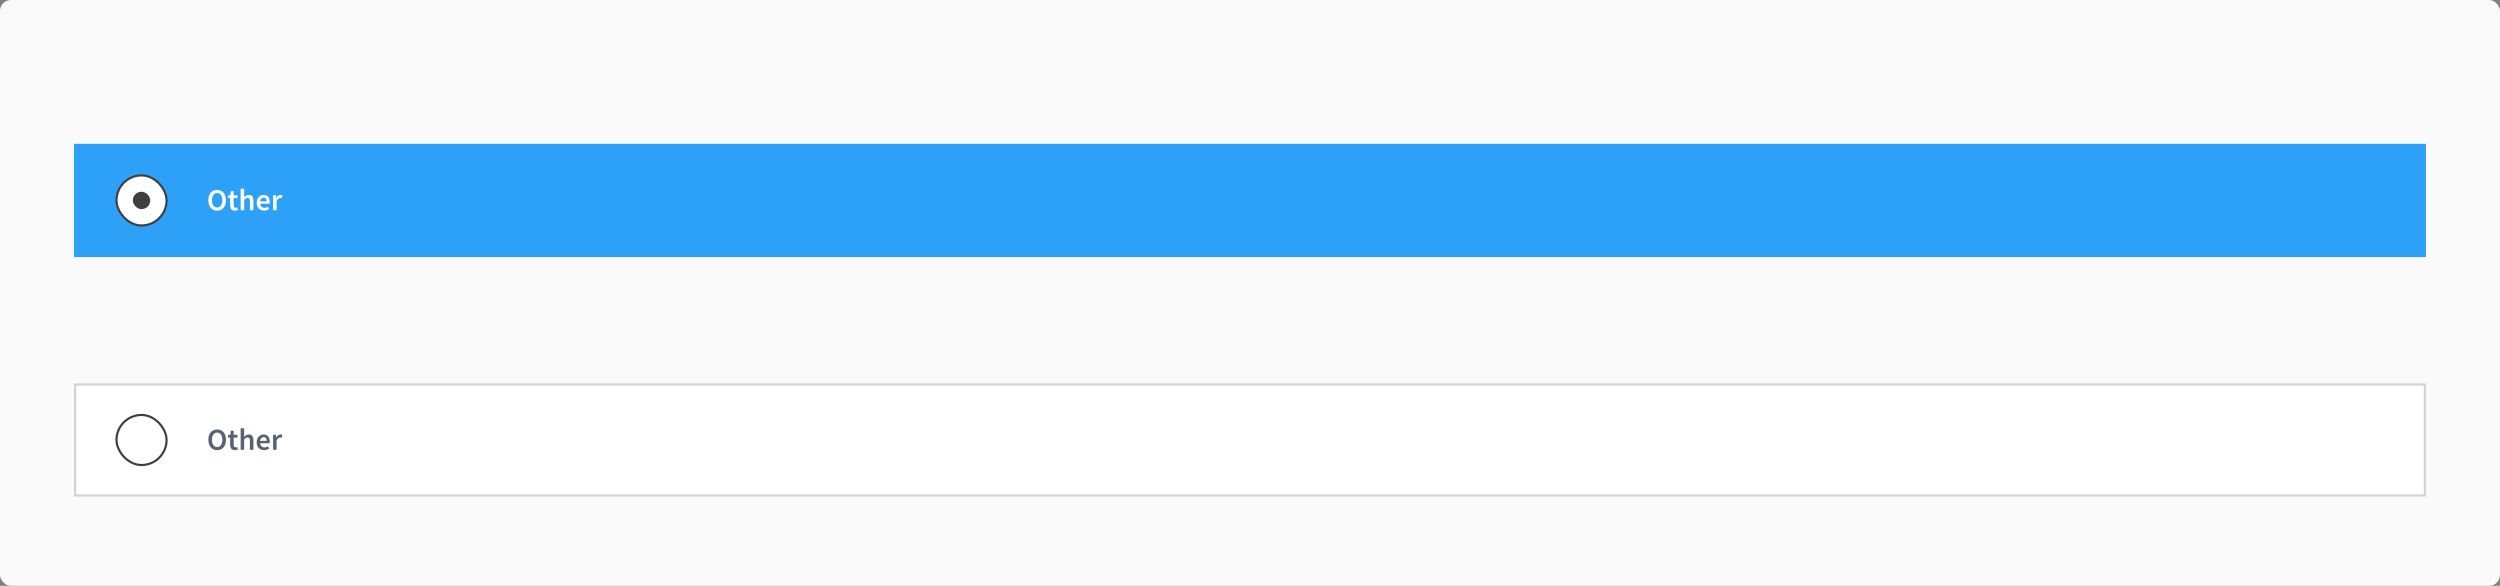 <svg width="1148" height="269" viewBox="0 0 1148 269" fill="none" xmlns="http://www.w3.org/2000/svg">
<rect x="0" y="0" width="1148" height="269" fill="#808080" stroke="none"/>
<rect width="1148" height="269" rx="5" fill="#FAFAFA"/>
<rect width="1084" height="205" transform="translate(32 32)" fill="#FAFAFA"/>
<rect x="34.5" y="66.543" width="1079" height="51" fill="#2DA1F8"/>
<rect x="34.5" y="66.543" width="1079" height="51" stroke="#2DA1F8"/>
<rect x="53.5" y="80.548" width="22.99" height="22.99" rx="11.495" fill="white" stroke="#3F3F3F"/>
<path d="M99.708 96.711C98.915 96.711 98.215 96.52 97.608 96.137C97.001 95.745 96.525 95.195 96.18 94.485C95.844 93.766 95.676 92.912 95.676 91.923C95.676 90.934 95.844 90.089 96.18 89.389C96.525 88.689 97.001 88.153 97.608 87.779C98.215 87.406 98.915 87.219 99.708 87.219C100.511 87.219 101.215 87.406 101.822 87.779C102.429 88.153 102.9 88.689 103.236 89.389C103.581 90.089 103.754 90.934 103.754 91.923C103.754 92.912 103.581 93.766 103.236 94.485C102.9 95.195 102.429 95.745 101.822 96.137C101.215 96.52 100.511 96.711 99.708 96.711ZM99.708 95.297C100.427 95.297 101.001 94.994 101.43 94.387C101.859 93.771 102.074 92.95 102.074 91.923C102.074 90.897 101.859 90.094 101.43 89.515C101.001 88.927 100.427 88.633 99.708 88.633C98.989 88.633 98.415 88.927 97.986 89.515C97.557 90.094 97.342 90.897 97.342 91.923C97.342 92.95 97.557 93.771 97.986 94.387C98.415 94.994 98.989 95.297 99.708 95.297ZM107.868 96.711C107.074 96.711 106.51 96.483 106.174 96.025C105.847 95.558 105.684 94.957 105.684 94.219V90.943H104.704V89.739L105.768 89.669L105.964 87.793H107.308V89.669H109.058V90.943H107.308V94.219C107.308 95.022 107.63 95.423 108.274 95.423C108.395 95.423 108.521 95.409 108.652 95.381C108.782 95.344 108.894 95.306 108.988 95.269L109.268 96.459C109.081 96.525 108.866 96.581 108.624 96.627C108.39 96.683 108.138 96.711 107.868 96.711ZM110.504 96.543V86.659H112.114V89.207L112.058 90.537C112.348 90.266 112.67 90.028 113.024 89.823C113.379 89.609 113.79 89.501 114.256 89.501C114.994 89.501 115.53 89.739 115.866 90.215C116.202 90.691 116.37 91.363 116.37 92.231V96.543H114.76V92.441C114.76 91.872 114.676 91.471 114.508 91.237C114.34 91.004 114.065 90.887 113.682 90.887C113.384 90.887 113.118 90.962 112.884 91.111C112.66 91.251 112.404 91.461 112.114 91.741V96.543H110.504ZM121.251 96.711C120.616 96.711 120.042 96.571 119.529 96.291C119.015 96.002 118.609 95.591 118.311 95.059C118.012 94.518 117.863 93.869 117.863 93.113C117.863 92.367 118.012 91.722 118.311 91.181C118.619 90.64 119.015 90.225 119.501 89.935C119.986 89.646 120.495 89.501 121.027 89.501C121.652 89.501 122.175 89.641 122.595 89.921C123.015 90.192 123.332 90.575 123.547 91.069C123.761 91.555 123.869 92.119 123.869 92.763C123.869 93.099 123.845 93.361 123.799 93.547H119.431C119.505 94.154 119.725 94.625 120.089 94.961C120.453 95.297 120.91 95.465 121.461 95.465C121.759 95.465 122.035 95.423 122.287 95.339C122.548 95.246 122.805 95.12 123.057 94.961L123.603 95.969C123.276 96.184 122.912 96.361 122.511 96.501C122.109 96.641 121.689 96.711 121.251 96.711ZM119.417 92.455H122.469C122.469 91.923 122.352 91.508 122.119 91.209C121.885 90.901 121.535 90.747 121.069 90.747C120.667 90.747 120.308 90.897 119.991 91.195C119.683 91.484 119.491 91.904 119.417 92.455ZM125.407 96.543V89.669H126.737L126.849 90.887H126.905C127.147 90.439 127.441 90.099 127.787 89.865C128.132 89.623 128.487 89.501 128.851 89.501C129.177 89.501 129.439 89.548 129.635 89.641L129.355 91.041C129.233 91.004 129.121 90.976 129.019 90.957C128.916 90.939 128.79 90.929 128.641 90.929C128.37 90.929 128.085 91.037 127.787 91.251C127.488 91.457 127.231 91.82 127.017 92.343V96.543H125.407Z" fill="white"/>
<rect x="61" y="88.043" width="7.99" height="7.99" rx="3.995" fill="#3F3F3F"/>
<rect x="34.5" y="176.543" width="1079" height="51" fill="white"/>
<rect x="34.5" y="176.543" width="1079" height="51" stroke="#CFD2D8"/>
<rect x="53.5" y="190.548" width="22.99" height="22.99" rx="11.495" fill="white" stroke="#3F3F3F"/>
<path d="M99.708 206.711C98.915 206.711 98.215 206.52 97.608 206.137C97.001 205.745 96.525 205.195 96.18 204.485C95.844 203.767 95.676 202.913 95.676 201.923C95.676 200.934 95.844 200.089 96.18 199.389C96.525 198.689 97.001 198.153 97.608 197.779C98.215 197.406 98.915 197.219 99.708 197.219C100.511 197.219 101.215 197.406 101.822 197.779C102.429 198.153 102.9 198.689 103.236 199.389C103.581 200.089 103.754 200.934 103.754 201.923C103.754 202.913 103.581 203.767 103.236 204.485C102.9 205.195 102.429 205.745 101.822 206.137C101.215 206.52 100.511 206.711 99.708 206.711ZM99.708 205.297C100.427 205.297 101.001 204.994 101.43 204.387C101.859 203.771 102.074 202.95 102.074 201.923C102.074 200.897 101.859 200.094 101.43 199.515C101.001 198.927 100.427 198.633 99.708 198.633C98.989 198.633 98.415 198.927 97.986 199.515C97.557 200.094 97.342 200.897 97.342 201.923C97.342 202.95 97.557 203.771 97.986 204.387C98.415 204.994 98.989 205.297 99.708 205.297ZM107.868 206.711C107.074 206.711 106.51 206.483 106.174 206.025C105.847 205.559 105.684 204.957 105.684 204.219V200.943H104.704V199.739L105.768 199.669L105.964 197.793H107.308V199.669H109.058V200.943H107.308V204.219C107.308 205.022 107.63 205.423 108.274 205.423C108.395 205.423 108.521 205.409 108.652 205.381C108.782 205.344 108.894 205.307 108.988 205.269L109.268 206.459C109.081 206.525 108.866 206.581 108.624 206.627C108.39 206.683 108.138 206.711 107.868 206.711ZM110.504 206.543V196.659H112.114V199.207L112.058 200.537C112.348 200.267 112.67 200.029 113.024 199.823C113.379 199.609 113.79 199.501 114.256 199.501C114.994 199.501 115.53 199.739 115.866 200.215C116.202 200.691 116.37 201.363 116.37 202.231V206.543H114.76V202.441C114.76 201.872 114.676 201.471 114.508 201.237C114.34 201.004 114.065 200.887 113.682 200.887C113.384 200.887 113.118 200.962 112.884 201.111C112.66 201.251 112.404 201.461 112.114 201.741V206.543H110.504ZM121.251 206.711C120.616 206.711 120.042 206.571 119.529 206.291C119.015 206.002 118.609 205.591 118.311 205.059C118.012 204.518 117.863 203.869 117.863 203.113C117.863 202.367 118.012 201.723 118.311 201.181C118.619 200.64 119.015 200.225 119.501 199.935C119.986 199.646 120.495 199.501 121.027 199.501C121.652 199.501 122.175 199.641 122.595 199.921C123.015 200.192 123.332 200.575 123.547 201.069C123.761 201.555 123.869 202.119 123.869 202.763C123.869 203.099 123.845 203.361 123.799 203.547H119.431C119.505 204.154 119.725 204.625 120.089 204.961C120.453 205.297 120.91 205.465 121.461 205.465C121.759 205.465 122.035 205.423 122.287 205.339C122.548 205.246 122.805 205.12 123.057 204.961L123.603 205.969C123.276 206.184 122.912 206.361 122.511 206.501C122.109 206.641 121.689 206.711 121.251 206.711ZM119.417 202.455H122.469C122.469 201.923 122.352 201.508 122.119 201.209C121.885 200.901 121.535 200.747 121.069 200.747C120.667 200.747 120.308 200.897 119.991 201.195C119.683 201.485 119.491 201.905 119.417 202.455ZM125.407 206.543V199.669H126.737L126.849 200.887H126.905C127.147 200.439 127.441 200.099 127.787 199.865C128.132 199.623 128.487 199.501 128.851 199.501C129.177 199.501 129.439 199.548 129.635 199.641L129.355 201.041C129.233 201.004 129.121 200.976 129.019 200.957C128.916 200.939 128.79 200.929 128.641 200.929C128.37 200.929 128.085 201.037 127.787 201.251C127.488 201.457 127.231 201.821 127.017 202.343V206.543H125.407Z" fill="#576372"/>
</svg>

